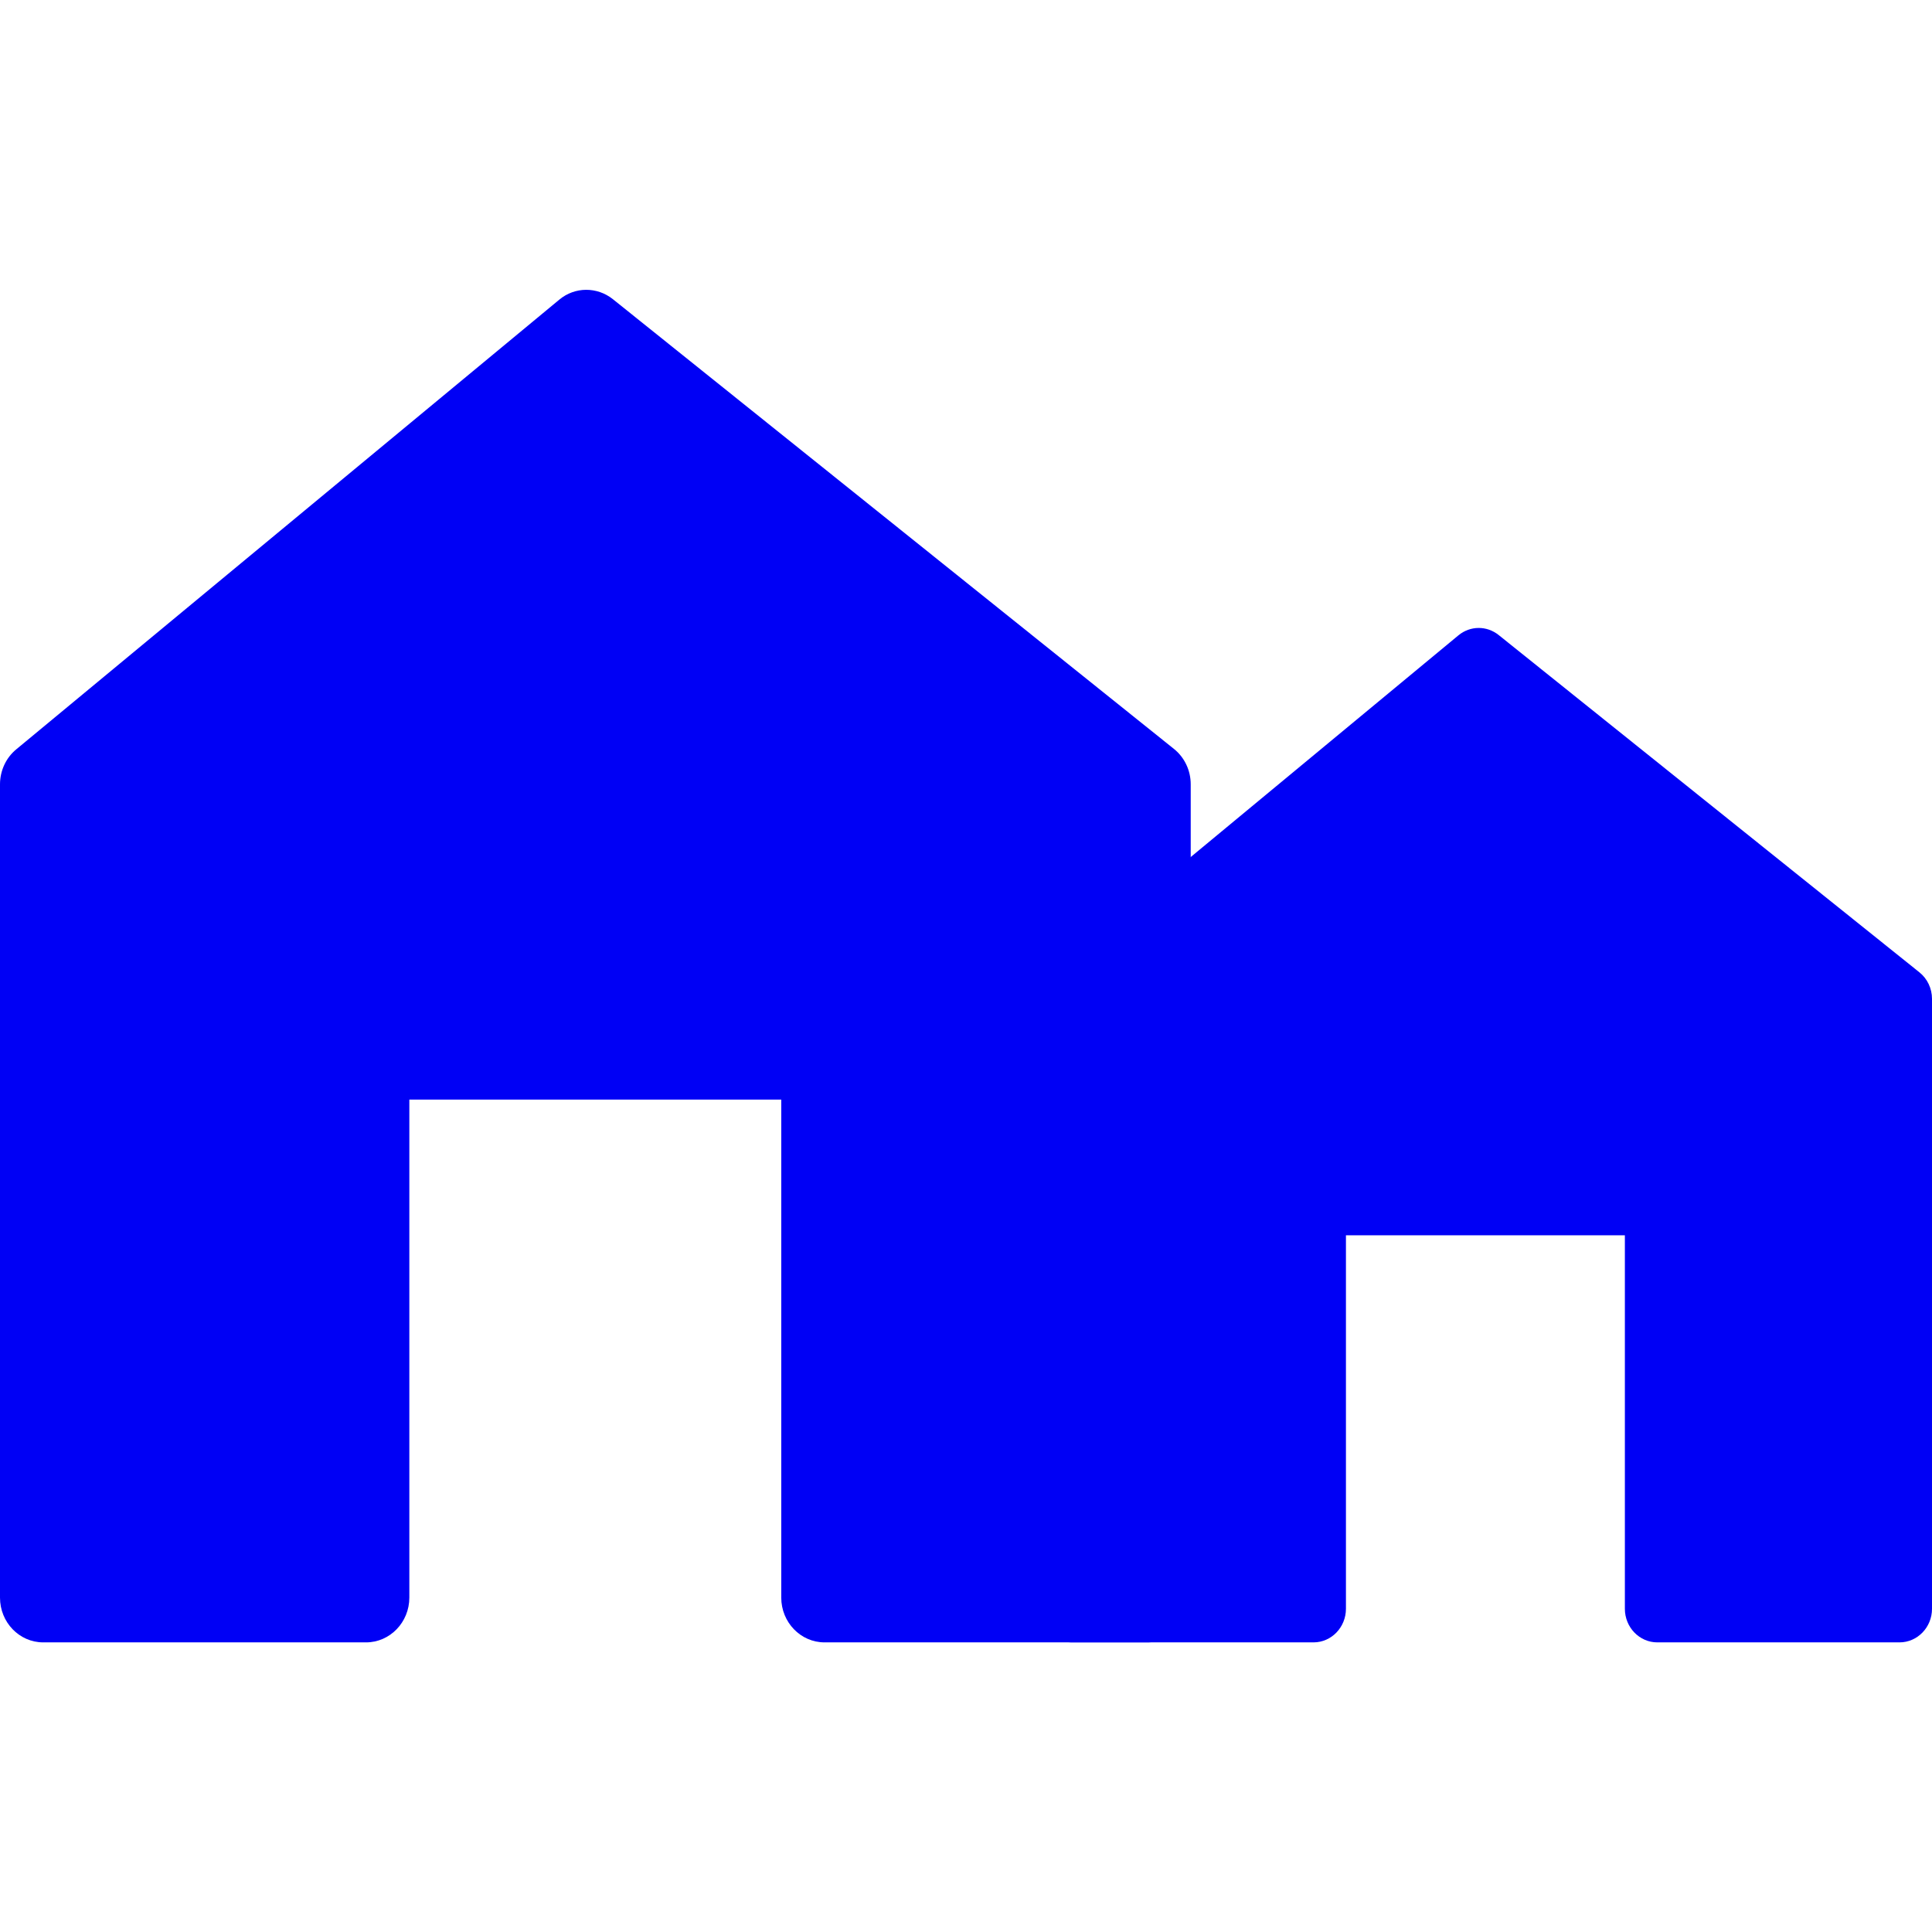 <?xml version="1.0" encoding="UTF-8" standalone="no"?>
<svg
   xmlns:dc="http://purl.org/dc/elements/1.1/"
   xmlns:cc="http://creativecommons.org/ns#"
   xmlns:rdf="http://www.w3.org/1999/02/22-rdf-syntax-ns#"
   xmlns:svg="http://www.w3.org/2000/svg"
   xmlns="http://www.w3.org/2000/svg"
   xmlns:sodipodi="http://sodipodi.sourceforge.net/DTD/sodipodi-0.dtd"
   xmlns:inkscape="http://www.inkscape.org/namespaces/inkscape"
   viewBox="0 0 100 100"
   version="1.1"
   id="svg8"
   sodipodi:docname="home.svg"
   width="100"
   height="100"
   inkscape:version="0.92.2 (5c3e80d, 2017-08-06)">
  <defs
     id="defs12" />
  <sodipodi:namedview
     pagecolor="#ffffff"
     bordercolor="#666666"
     borderopacity="1"
     objecttolerance="10"
     gridtolerance="10"
     guidetolerance="10"
     inkscape:pageopacity="0"
     inkscape:pageshadow="2"
     inkscape:window-width="1920"
     inkscape:window-height="1017"
     id="namedview10"
     showgrid="false"
     inkscape:zoom="8.48"
     inkscape:cx="50"
     inkscape:cy="50"
     inkscape:window-x="-8"
     inkscape:window-y="-8"
     inkscape:window-maximized="1"
     inkscape:current-layer="svg8" />
  <g
     id="g6"
     transform="matrix(3.125,0,0,2.917,0,3.333)"
     style="fill:#0000f5;fill-opacity:1">
    <path
       d="M 9.706,4 C 9.549,4.001 9.393,4.059 9.264,4.174 L 0.269,12.154 C 0.099,12.304 0,12.533 0,12.775 v 14.431 C 0,27.645 0.32,28 0.716,28 H 6.063 c 0.395,0 0.717,-0.356 0.717,-0.795 v -8.836 h 6.16 v 8.836 c 0,0.439 0.321,0.795 0.717,0.795 h 5.348 c 0.395,0 0.717,-0.356 0.717,-0.795 v -14.431 c 2.86e-4,-0.246 -0.103,-0.478 -0.278,-0.628 L 10.151,4.166 C 10.02,4.054 9.863,3.999 9.706,4 Z"
       id="path2"
       inkscape:connector-curvature="0"
       style="fill:#0000f5;fill-opacity:1" />
    <path
       d="m 24.488,10 c -0.117,0.001 -0.235,0.045 -0.332,0.131 l -6.746,5.985 c -0.127,0.113 -0.202,0.284 -0.202,0.466 V 27.404 C 17.209,27.733 17.449,28 17.746,28 h 4.01 c 0.296,0 0.537,-0.267 0.537,-0.596 v -6.627 h 4.62 v 6.627 c 0,0.329 0.241,0.596 0.537,0.596 h 4.011 C 31.759,28 32,27.733 32,27.404 V 16.581 c 2.14e-4,-0.184 -0.077,-0.358 -0.209,-0.471 L 24.822,10.125 c -0.098,-0.084 -0.216,-0.126 -0.333,-0.125 z"
       id="path4"
       inkscape:connector-curvature="0"
       style="fill:#0000f5;fill-opacity:1" />
  </g>
</svg>
